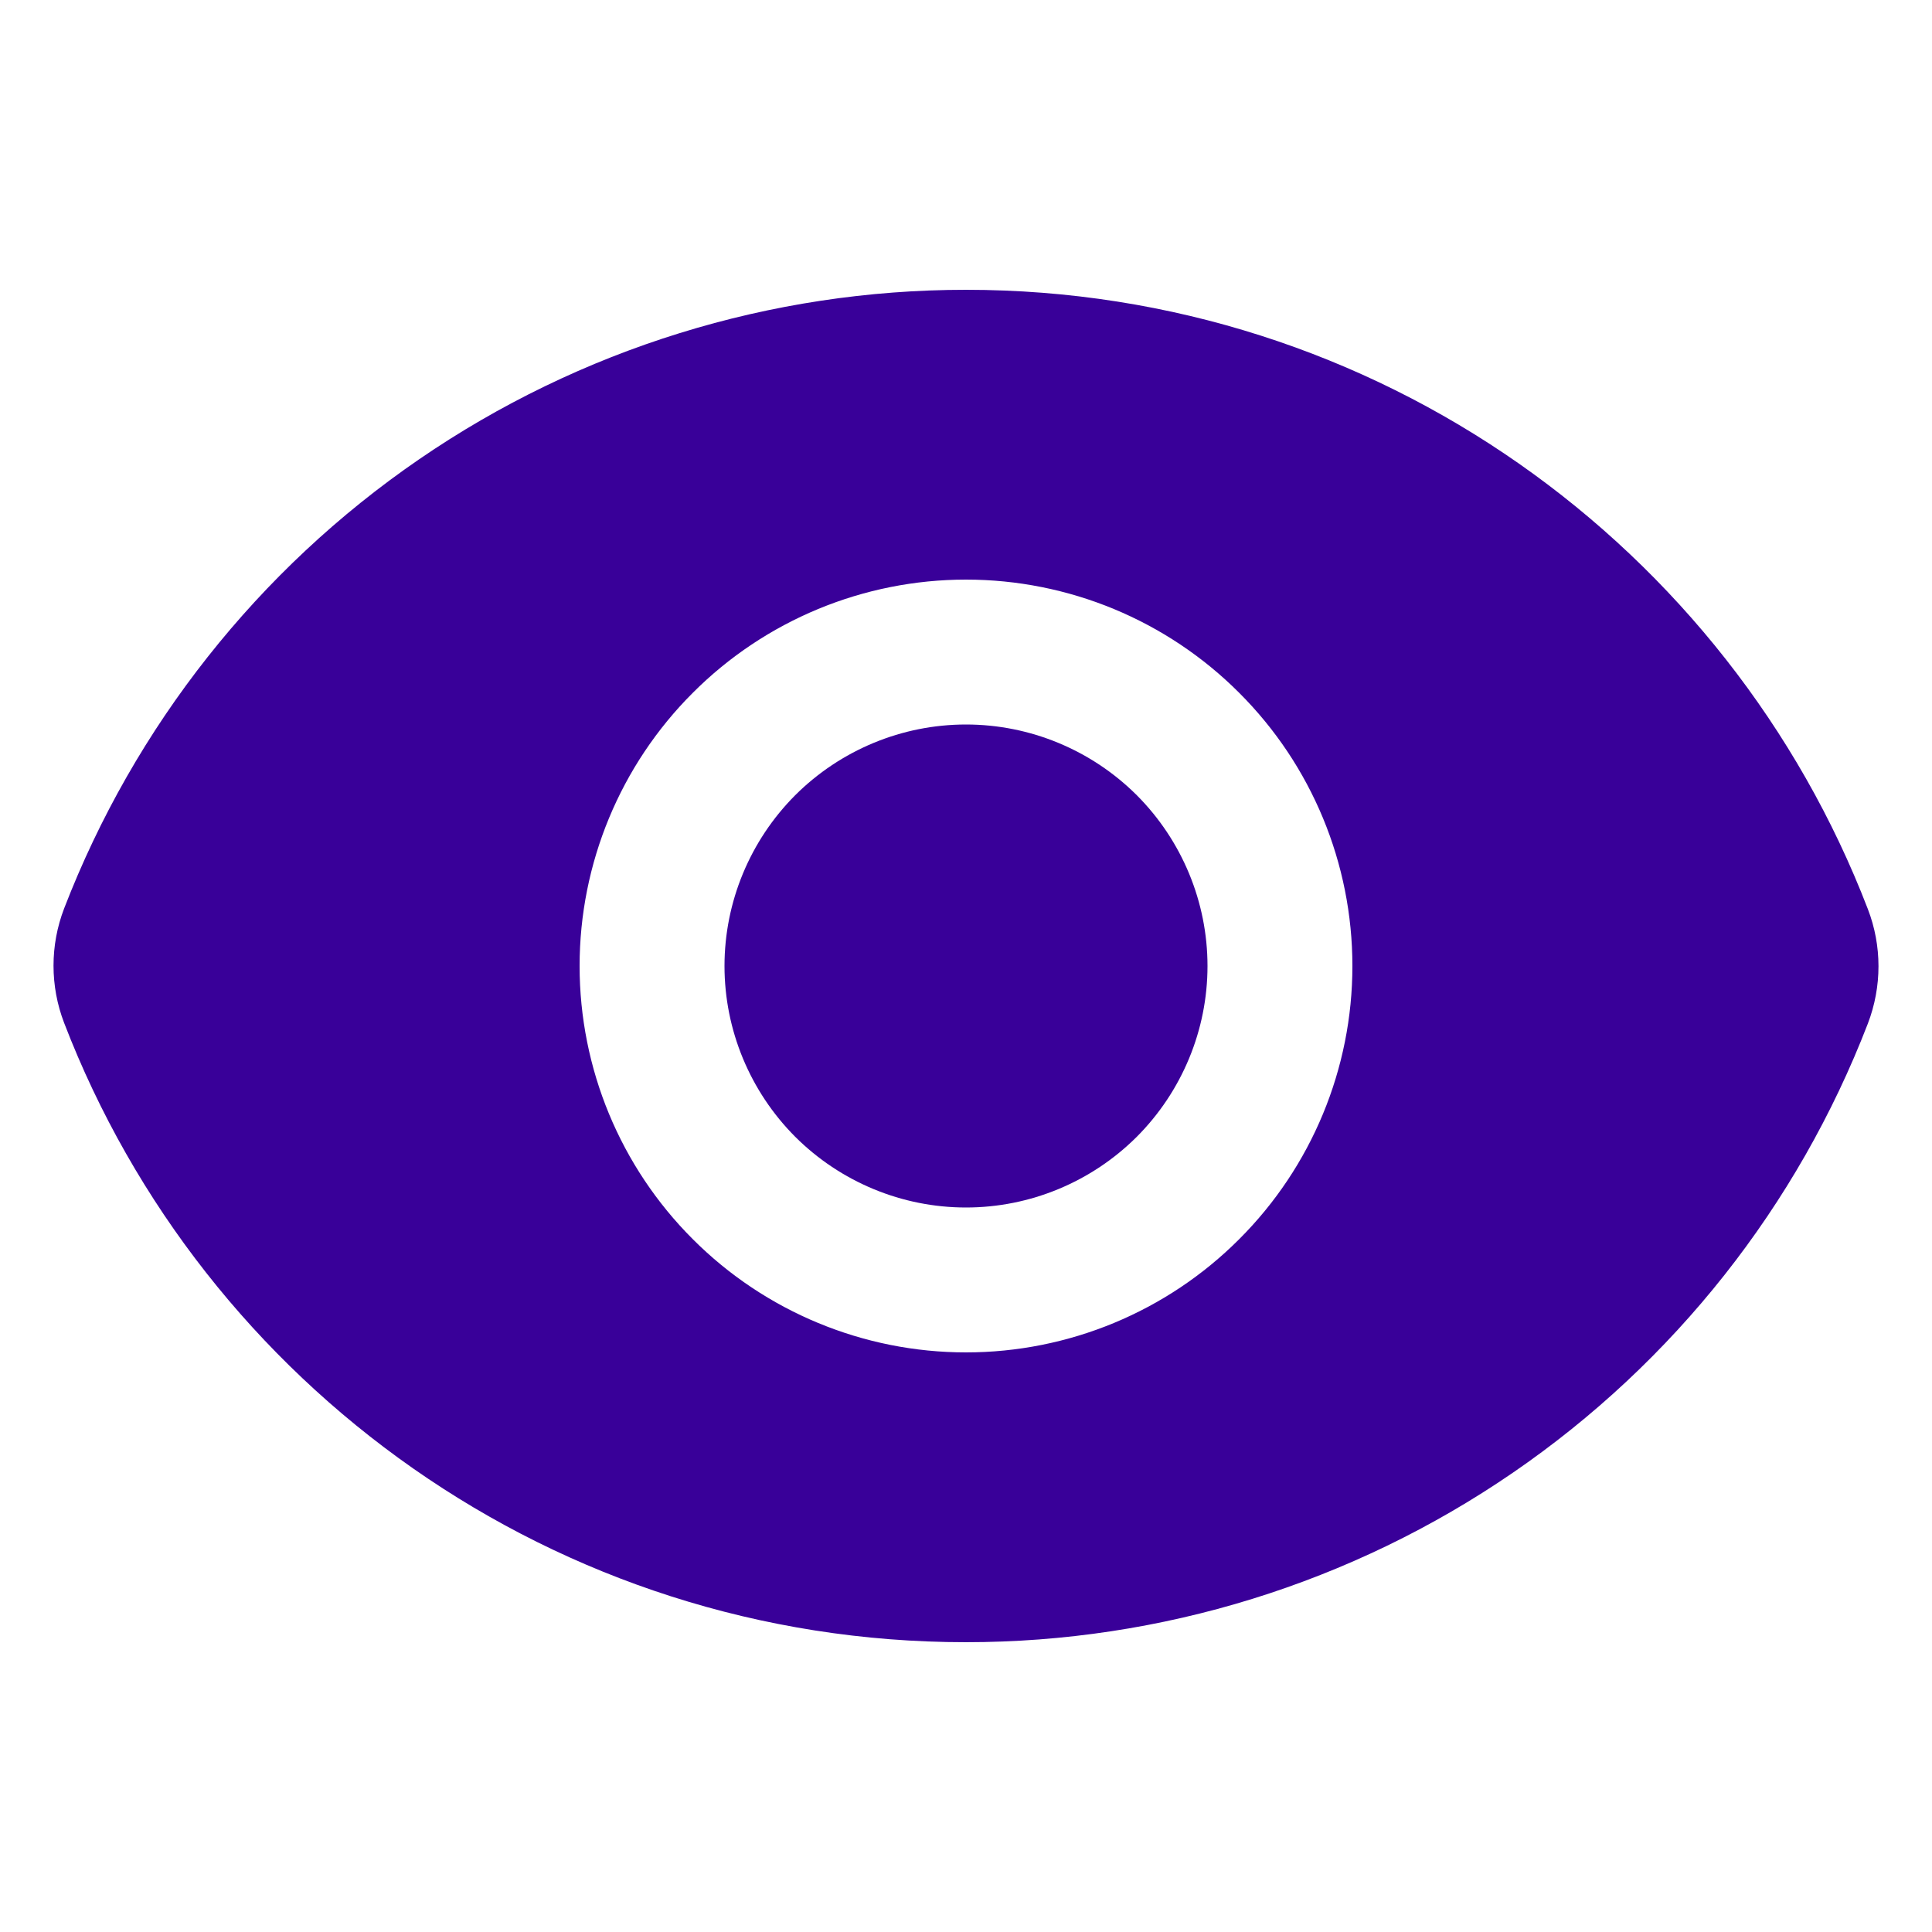 <svg width="15" height="15" viewBox="0 0 15 15" fill="none" xmlns="http://www.w3.org/2000/svg">
<path d="M7.5 9.375C7.997 9.375 8.474 9.177 8.826 8.826C9.177 8.474 9.375 7.997 9.375 7.5C9.375 7.003 9.177 6.526 8.826 6.174C8.474 5.823 7.997 5.625 7.5 5.625C7.003 5.625 6.526 5.823 6.174 6.174C5.823 6.526 5.625 7.003 5.625 7.5C5.625 7.997 5.823 8.474 6.174 8.826C6.526 9.177 7.003 9.375 7.5 9.375Z" fill="#390099"/>
<path fill-rule="evenodd" clip-rule="evenodd" d="M0.498 7.942C0.388 7.656 0.388 7.339 0.498 7.053C1.044 5.639 2.005 4.423 3.254 3.566C4.504 2.708 5.984 2.25 7.5 2.25C10.693 2.25 13.42 4.245 14.502 7.058C14.612 7.343 14.612 7.66 14.502 7.947C13.957 9.361 12.996 10.577 11.746 11.434C10.496 12.292 9.016 12.75 7.5 12.75C4.307 12.75 1.58 10.755 0.498 7.942ZM10.5 7.5C10.5 8.296 10.184 9.059 9.621 9.621C9.059 10.184 8.296 10.5 7.5 10.5C6.705 10.5 5.941 10.184 5.379 9.621C4.816 9.059 4.5 8.296 4.5 7.5C4.5 6.704 4.816 5.941 5.379 5.379C5.941 4.816 6.705 4.5 7.5 4.5C8.296 4.5 9.059 4.816 9.621 5.379C10.184 5.941 10.5 6.704 10.5 7.5Z" fill="#390099"/>
</svg>
